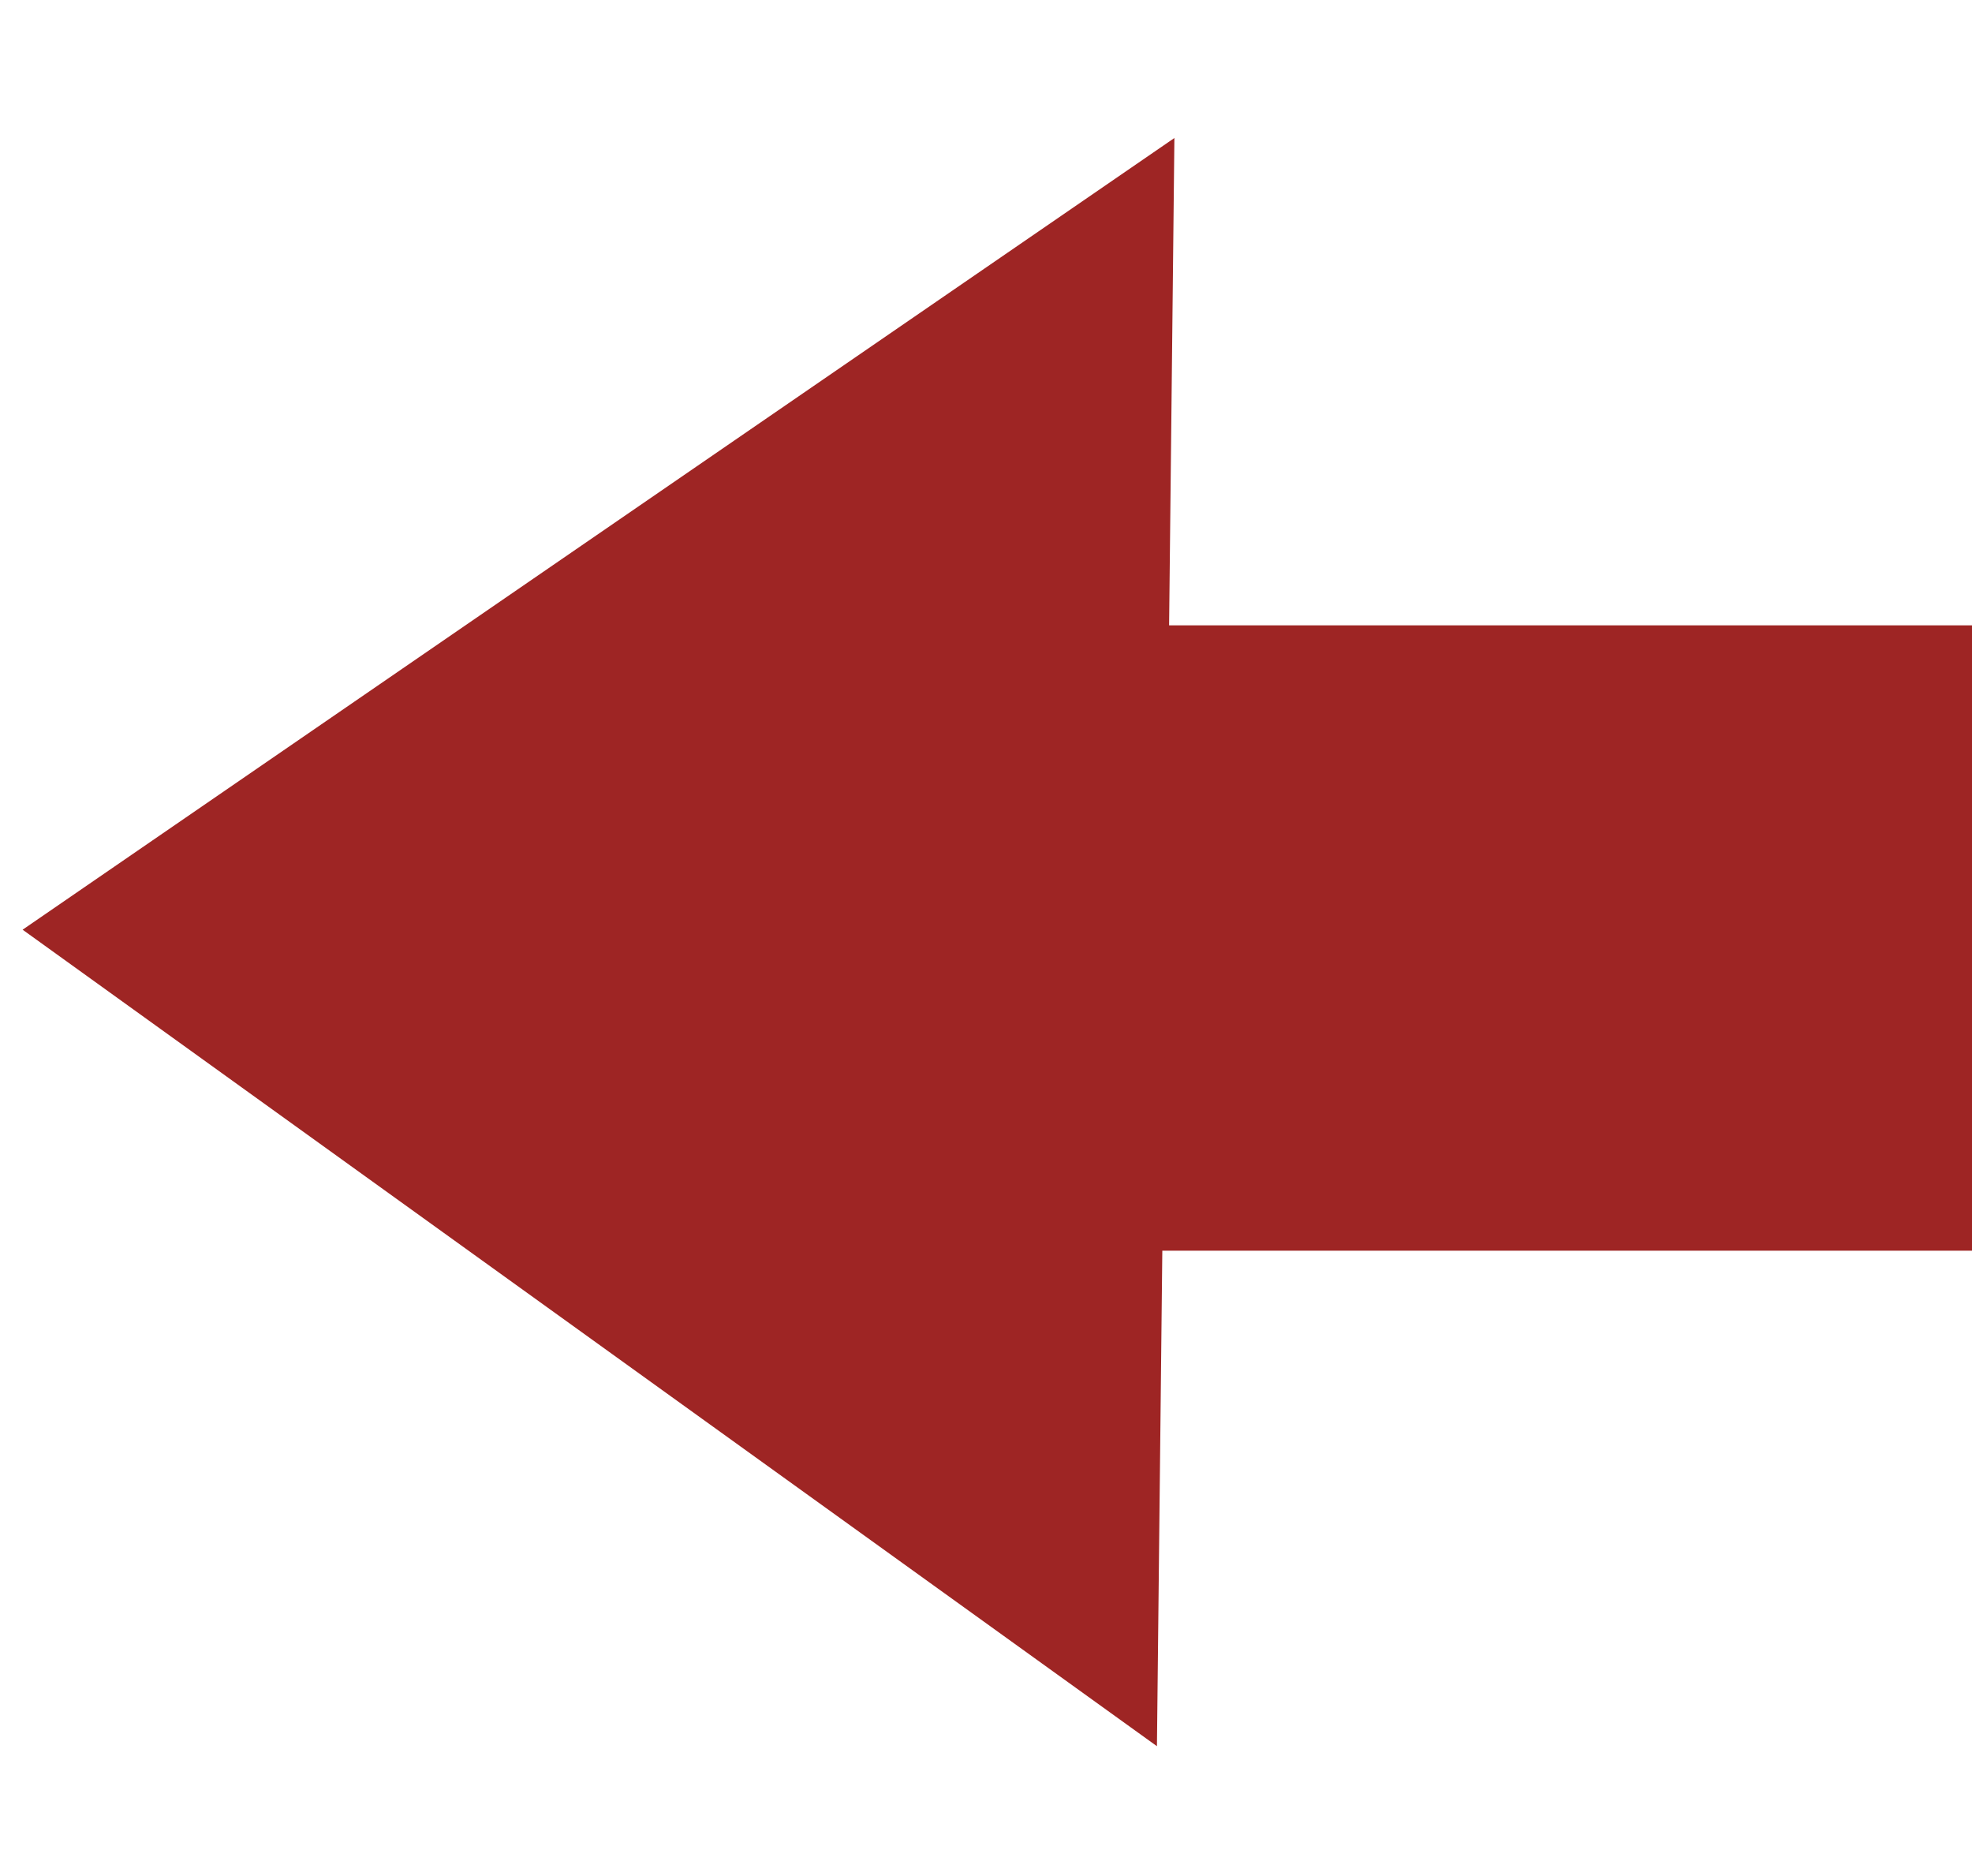 <svg width="41" height="39" viewBox="0 0 41 39" fill="none" xmlns="http://www.w3.org/2000/svg">
<path d="M19 13H41V26H19V13Z" fill="#9E2524"/>
<path d="M0.47 19.327L24.417 2.869L24.054 36.301L0.47 19.327Z" fill="#9E2524"/>
</svg>
